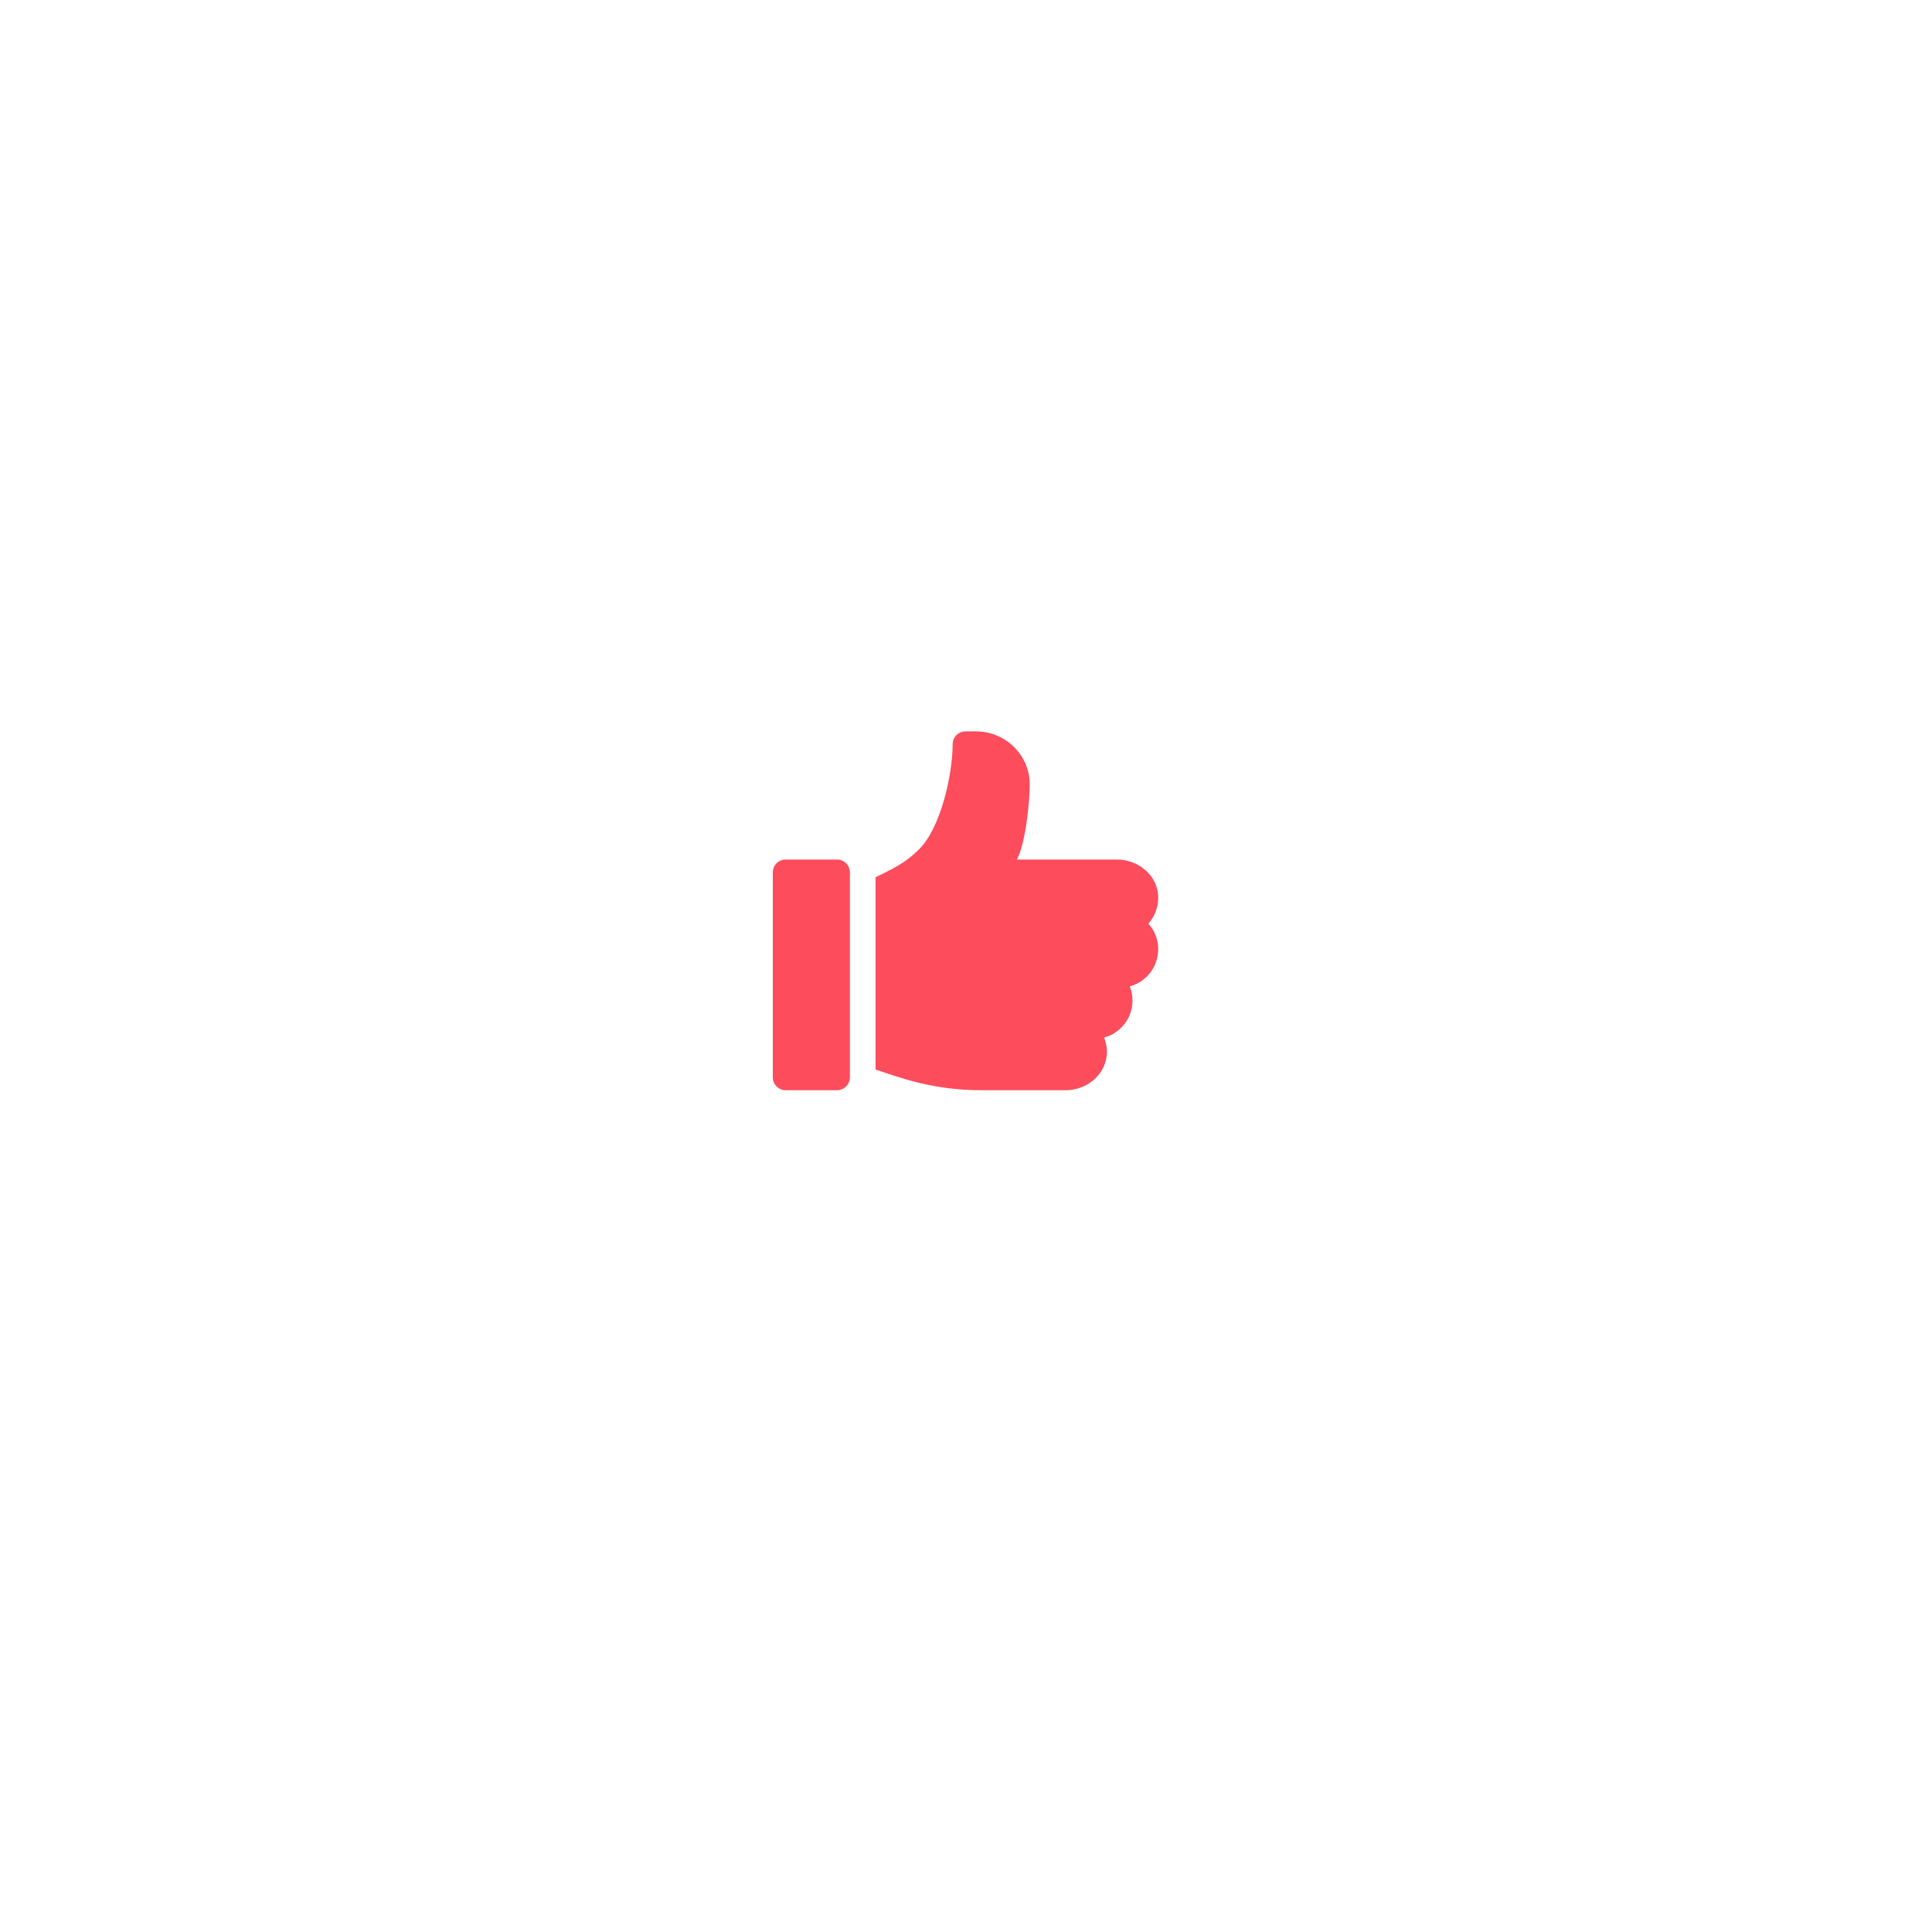 <svg width="140" height="140" viewBox="0 0 140 140" fill="none" xmlns="http://www.w3.org/2000/svg">
<g filter="url(#filter0_d_0_341)">
<circle cx="70" cy="66" r="30" fill="white"/>
</g>
<path d="M60.655 62.286H56.931C56.417 62.286 56 62.701 56 63.214V78.071C56 78.584 56.417 79 56.931 79H60.655C61.169 79 61.586 78.584 61.586 78.071V63.214C61.586 62.701 61.169 62.286 60.655 62.286Z" fill="#FD4C5C"/>
<path d="M83.909 64.747C83.745 63.307 82.396 62.286 80.942 62.286H73.684C74.301 61.184 74.632 58.068 74.617 56.795C74.593 54.688 72.844 53 70.731 53H69.963C69.448 53 69.032 53.415 69.032 53.929C69.032 56.076 68.194 59.952 66.613 61.529C65.549 62.59 64.639 62.974 63.446 63.569V77.502C65.272 78.109 67.591 79 71.126 79H77.216C79.222 79 80.785 77.146 80.007 75.188C81.192 74.866 82.066 73.782 82.066 72.5C82.066 72.138 81.996 71.792 81.869 71.474C83.866 70.931 84.6 68.472 83.215 66.929C83.724 66.361 84.005 65.585 83.909 64.747Z" fill="#FD4C5C"/>
<defs>
<filter id="filter0_d_0_341" x="0" y="0" width="140" height="140" filterUnits="userSpaceOnUse" color-interpolation-filters="sRGB">
<feFlood flood-opacity="0" result="BackgroundImageFix"/>
<feColorMatrix in="SourceAlpha" type="matrix" values="0 0 0 0 0 0 0 0 0 0 0 0 0 0 0 0 0 0 127 0" result="hardAlpha"/>
<feOffset dy="4"/>
<feGaussianBlur stdDeviation="20"/>
<feColorMatrix type="matrix" values="0 0 0 0 0.169 0 0 0 0 0.349 0 0 0 0 1 0 0 0 0.08 0"/>
<feBlend mode="normal" in2="BackgroundImageFix" result="effect1_dropShadow_0_341"/>
<feBlend mode="normal" in="SourceGraphic" in2="effect1_dropShadow_0_341" result="shape"/>
</filter>
</defs>
</svg>
